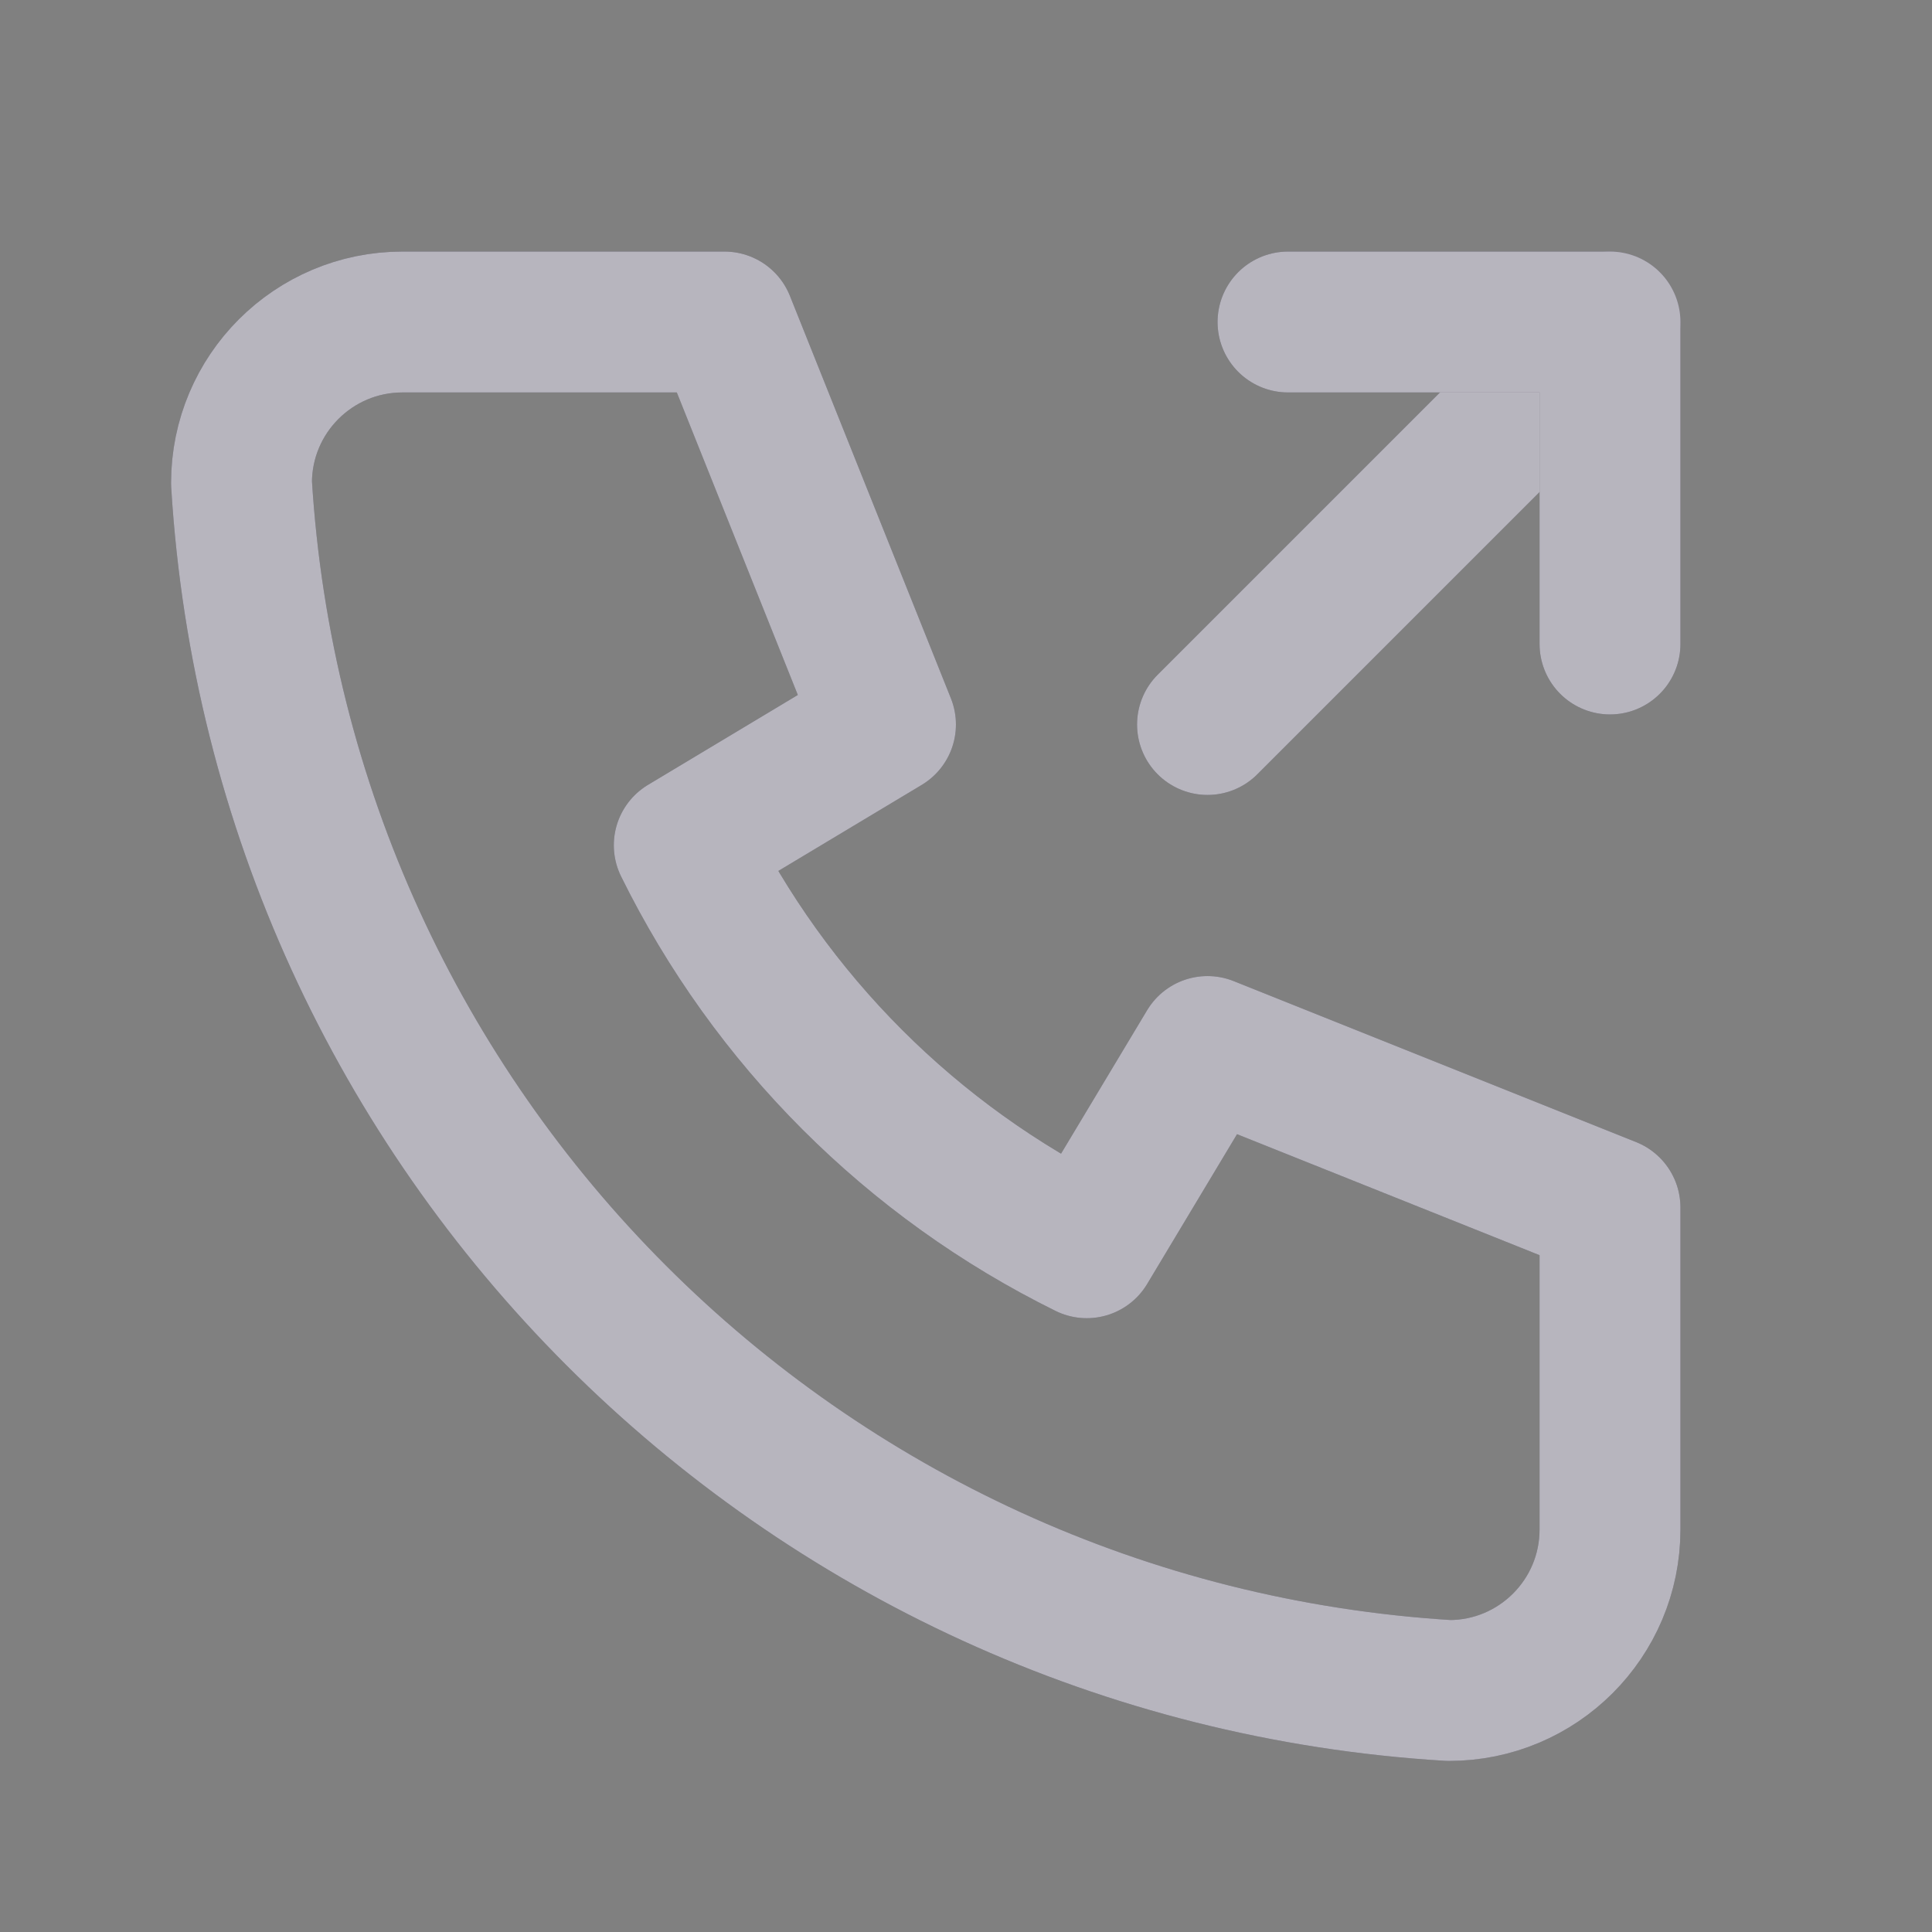 <svg width="24" height="24" viewBox="0 0 24 24" fill="none" xmlns="http://www.w3.org/2000/svg">
<rect x="0" y="0" width="24" height="24" fill="#808080" stroke="none"/>
<path d="M5 4H9L11 9L8.5 10.5C9.571 12.671 11.329 14.429 13.5 15.5L15 13L20 15V19C20 20.105 19.105 21 18 21C9.928 20.509 3.491 14.072 3 6C3 4.895 3.895 4 5 4" stroke="#4B465C" stroke-width="1.75" stroke-linecap="round" stroke-linejoin="round"/>
<path d="M5 4H9L11 9L8.5 10.5C9.571 12.671 11.329 14.429 13.5 15.5L15 13L20 15V19C20 20.105 19.105 21 18 21C9.928 20.509 3.491 14.072 3 6C3 4.895 3.895 4 5 4" stroke="white" stroke-opacity="0.6" stroke-width="1.75" stroke-linecap="round" stroke-linejoin="round"/>
<path d="M15 9L20 4" stroke="#4B465C" stroke-width="1.75" stroke-linecap="round" stroke-linejoin="round"/>
<path d="M15 9L20 4" stroke="white" stroke-opacity="0.6" stroke-width="1.75" stroke-linecap="round" stroke-linejoin="round"/>
<path d="M16 4H20V8" stroke="#4B465C" stroke-width="1.75" stroke-linecap="round" stroke-linejoin="round"/>
<path d="M16 4H20V8" stroke="white" stroke-opacity="0.6" stroke-width="1.75" stroke-linecap="round" stroke-linejoin="round"/>
</svg>
